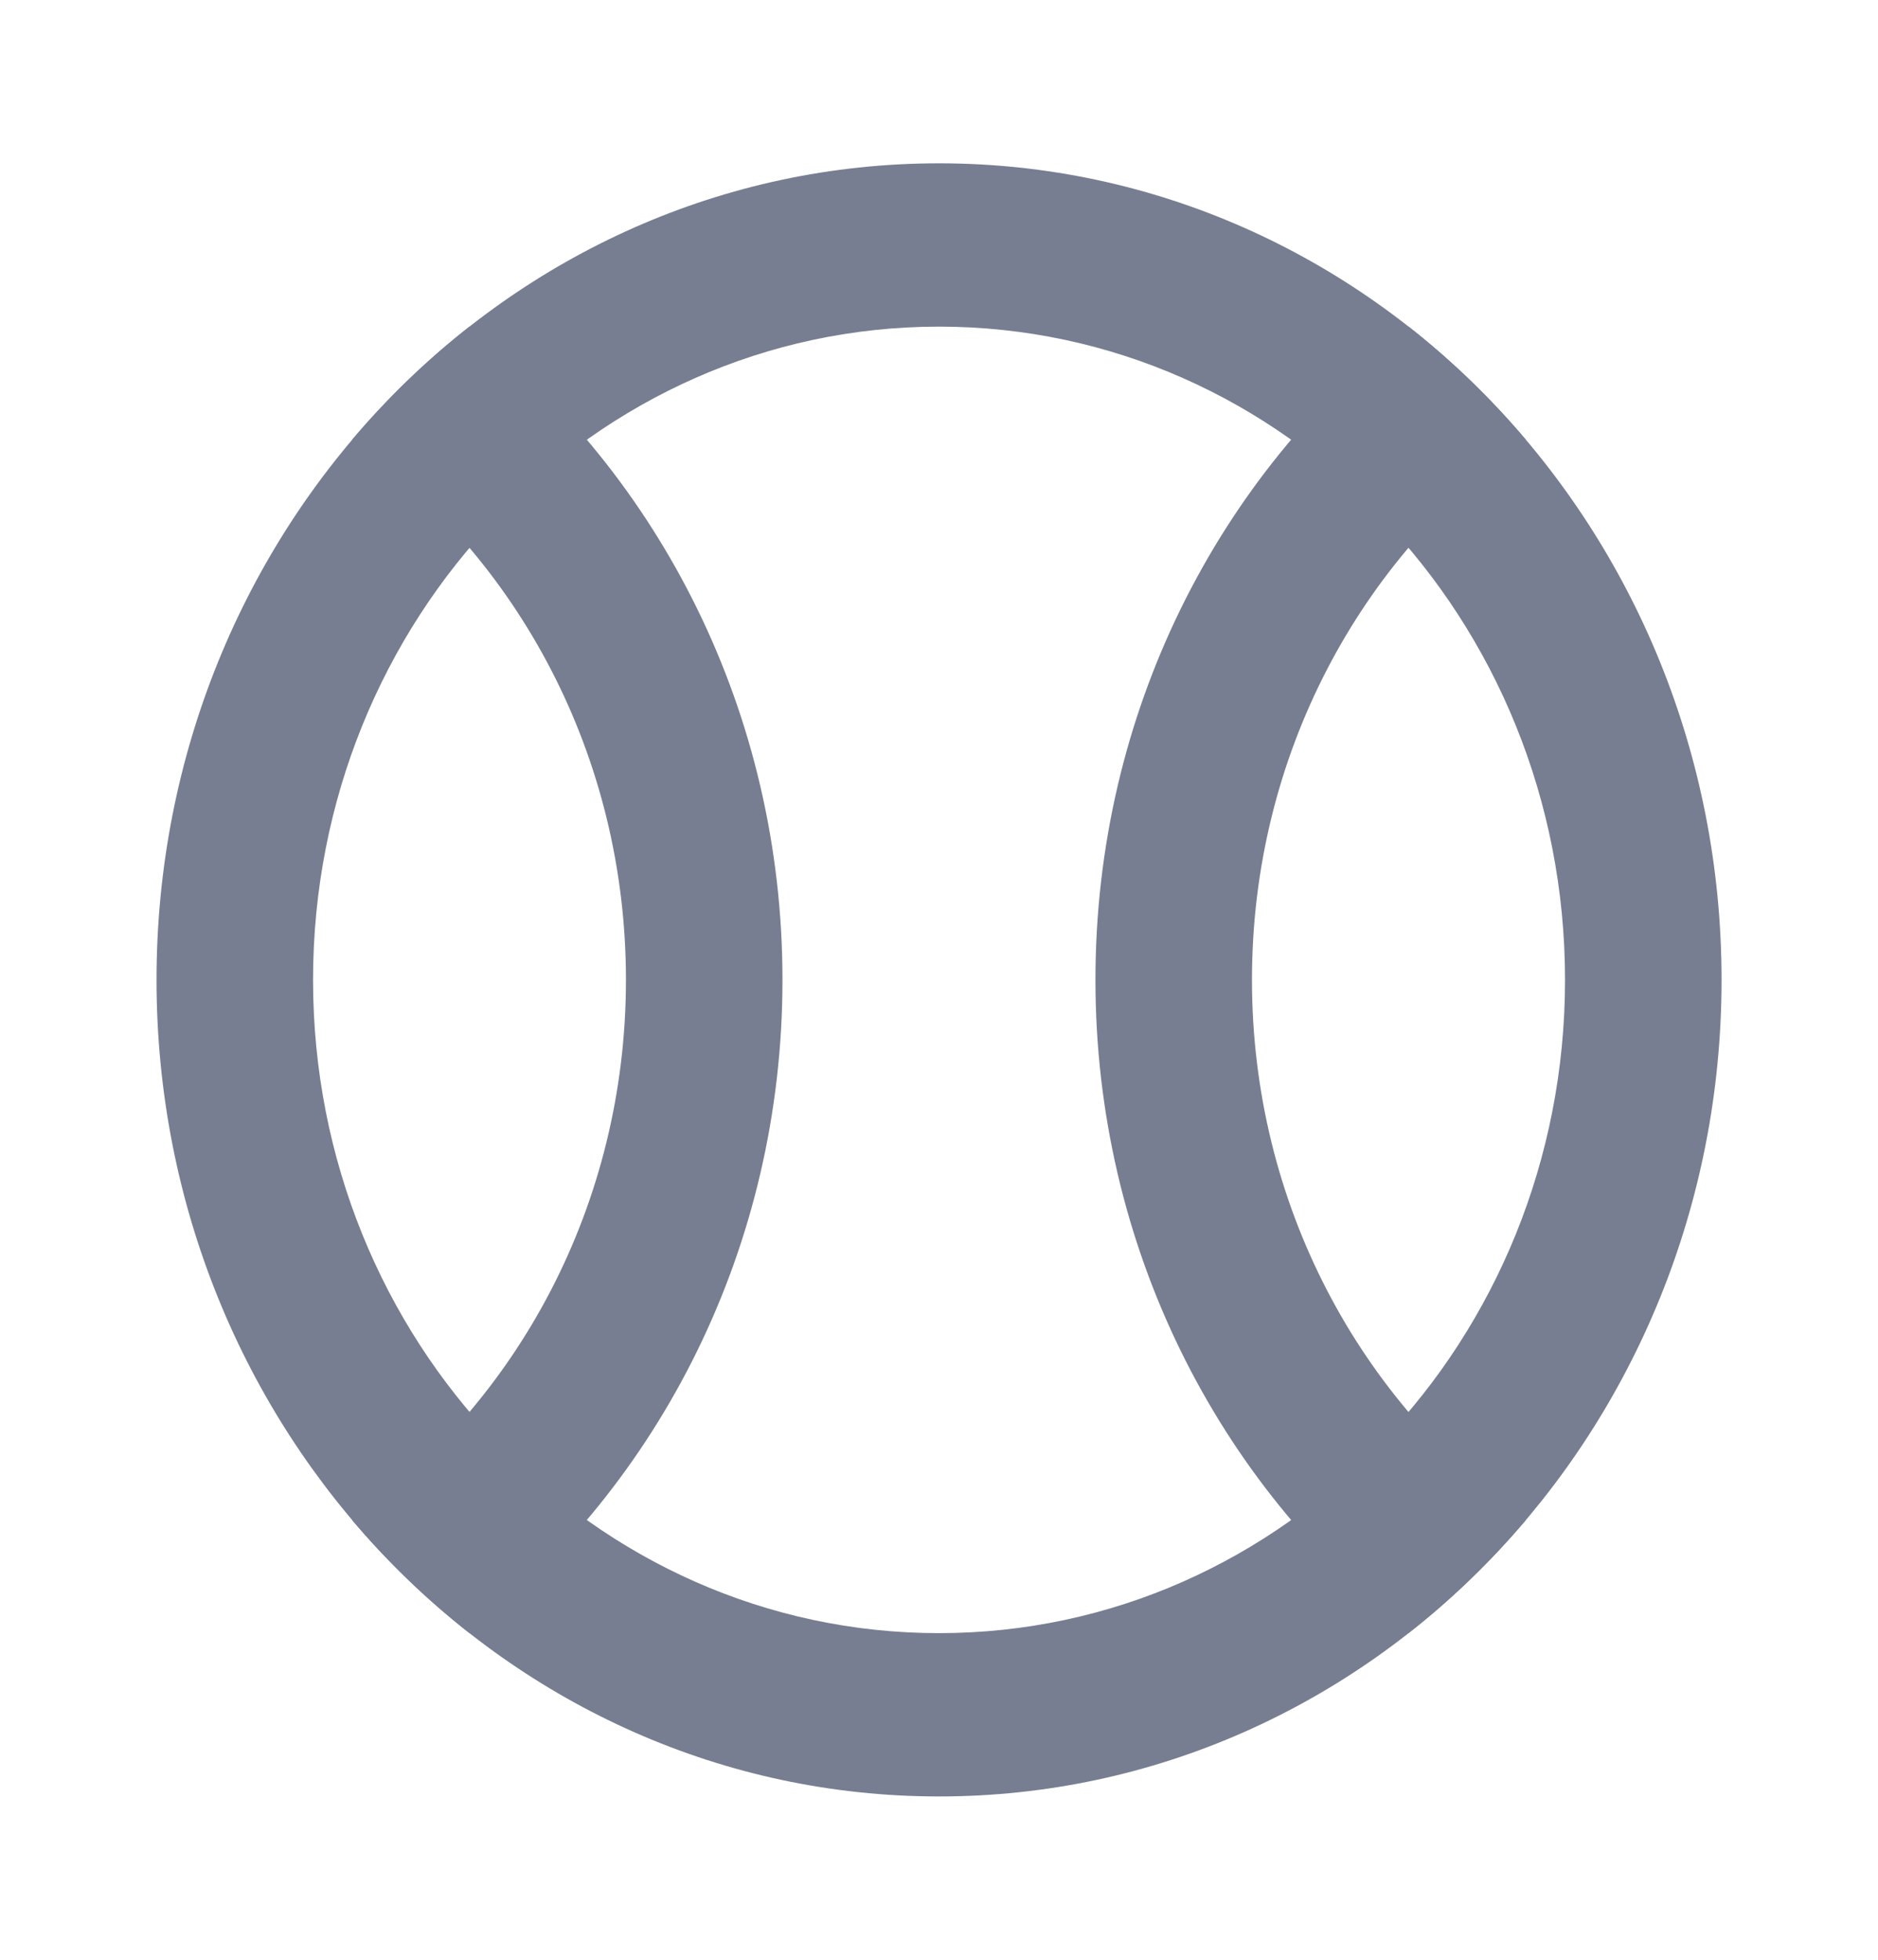 <svg width="23" height="24" viewBox="0 0 23 24" fill="none" xmlns="http://www.w3.org/2000/svg">
<path fill-rule="evenodd" clip-rule="evenodd" d="M11.5 20C15.735 20 19.167 16.418 19.167 12C19.167 7.582 15.735 4 11.5 4C7.266 4 3.834 7.582 3.834 12C3.834 16.418 7.266 20 11.5 20ZM11.5 22C16.793 22 21.084 17.523 21.084 12C21.084 6.477 16.793 2 11.5 2C6.208 2 1.917 6.477 1.917 12C1.917 17.523 6.208 22 11.5 22Z" fill="#777E91"/>
<path d="M5.75 20C8.077 18.176 9.583 15.271 9.583 12C9.583 8.728 8.077 5.823 5.75 3.999C5.226 4.409 4.745 4.874 4.312 5.385C6.337 6.825 7.666 9.25 7.666 12C7.666 14.749 6.337 17.175 4.312 18.615C4.745 19.126 5.226 19.59 5.75 20Z" fill="#777E91"/>
<path d="M17.25 3.999C14.922 5.823 13.416 8.728 13.416 12C13.416 15.271 14.922 18.176 17.25 20C17.773 19.59 18.254 19.126 18.687 18.615C16.662 17.175 15.333 14.749 15.333 12C15.333 9.25 16.662 6.825 18.687 5.385C18.254 4.874 17.773 4.409 17.25 3.999Z" fill="#777E91"/>
</svg>

